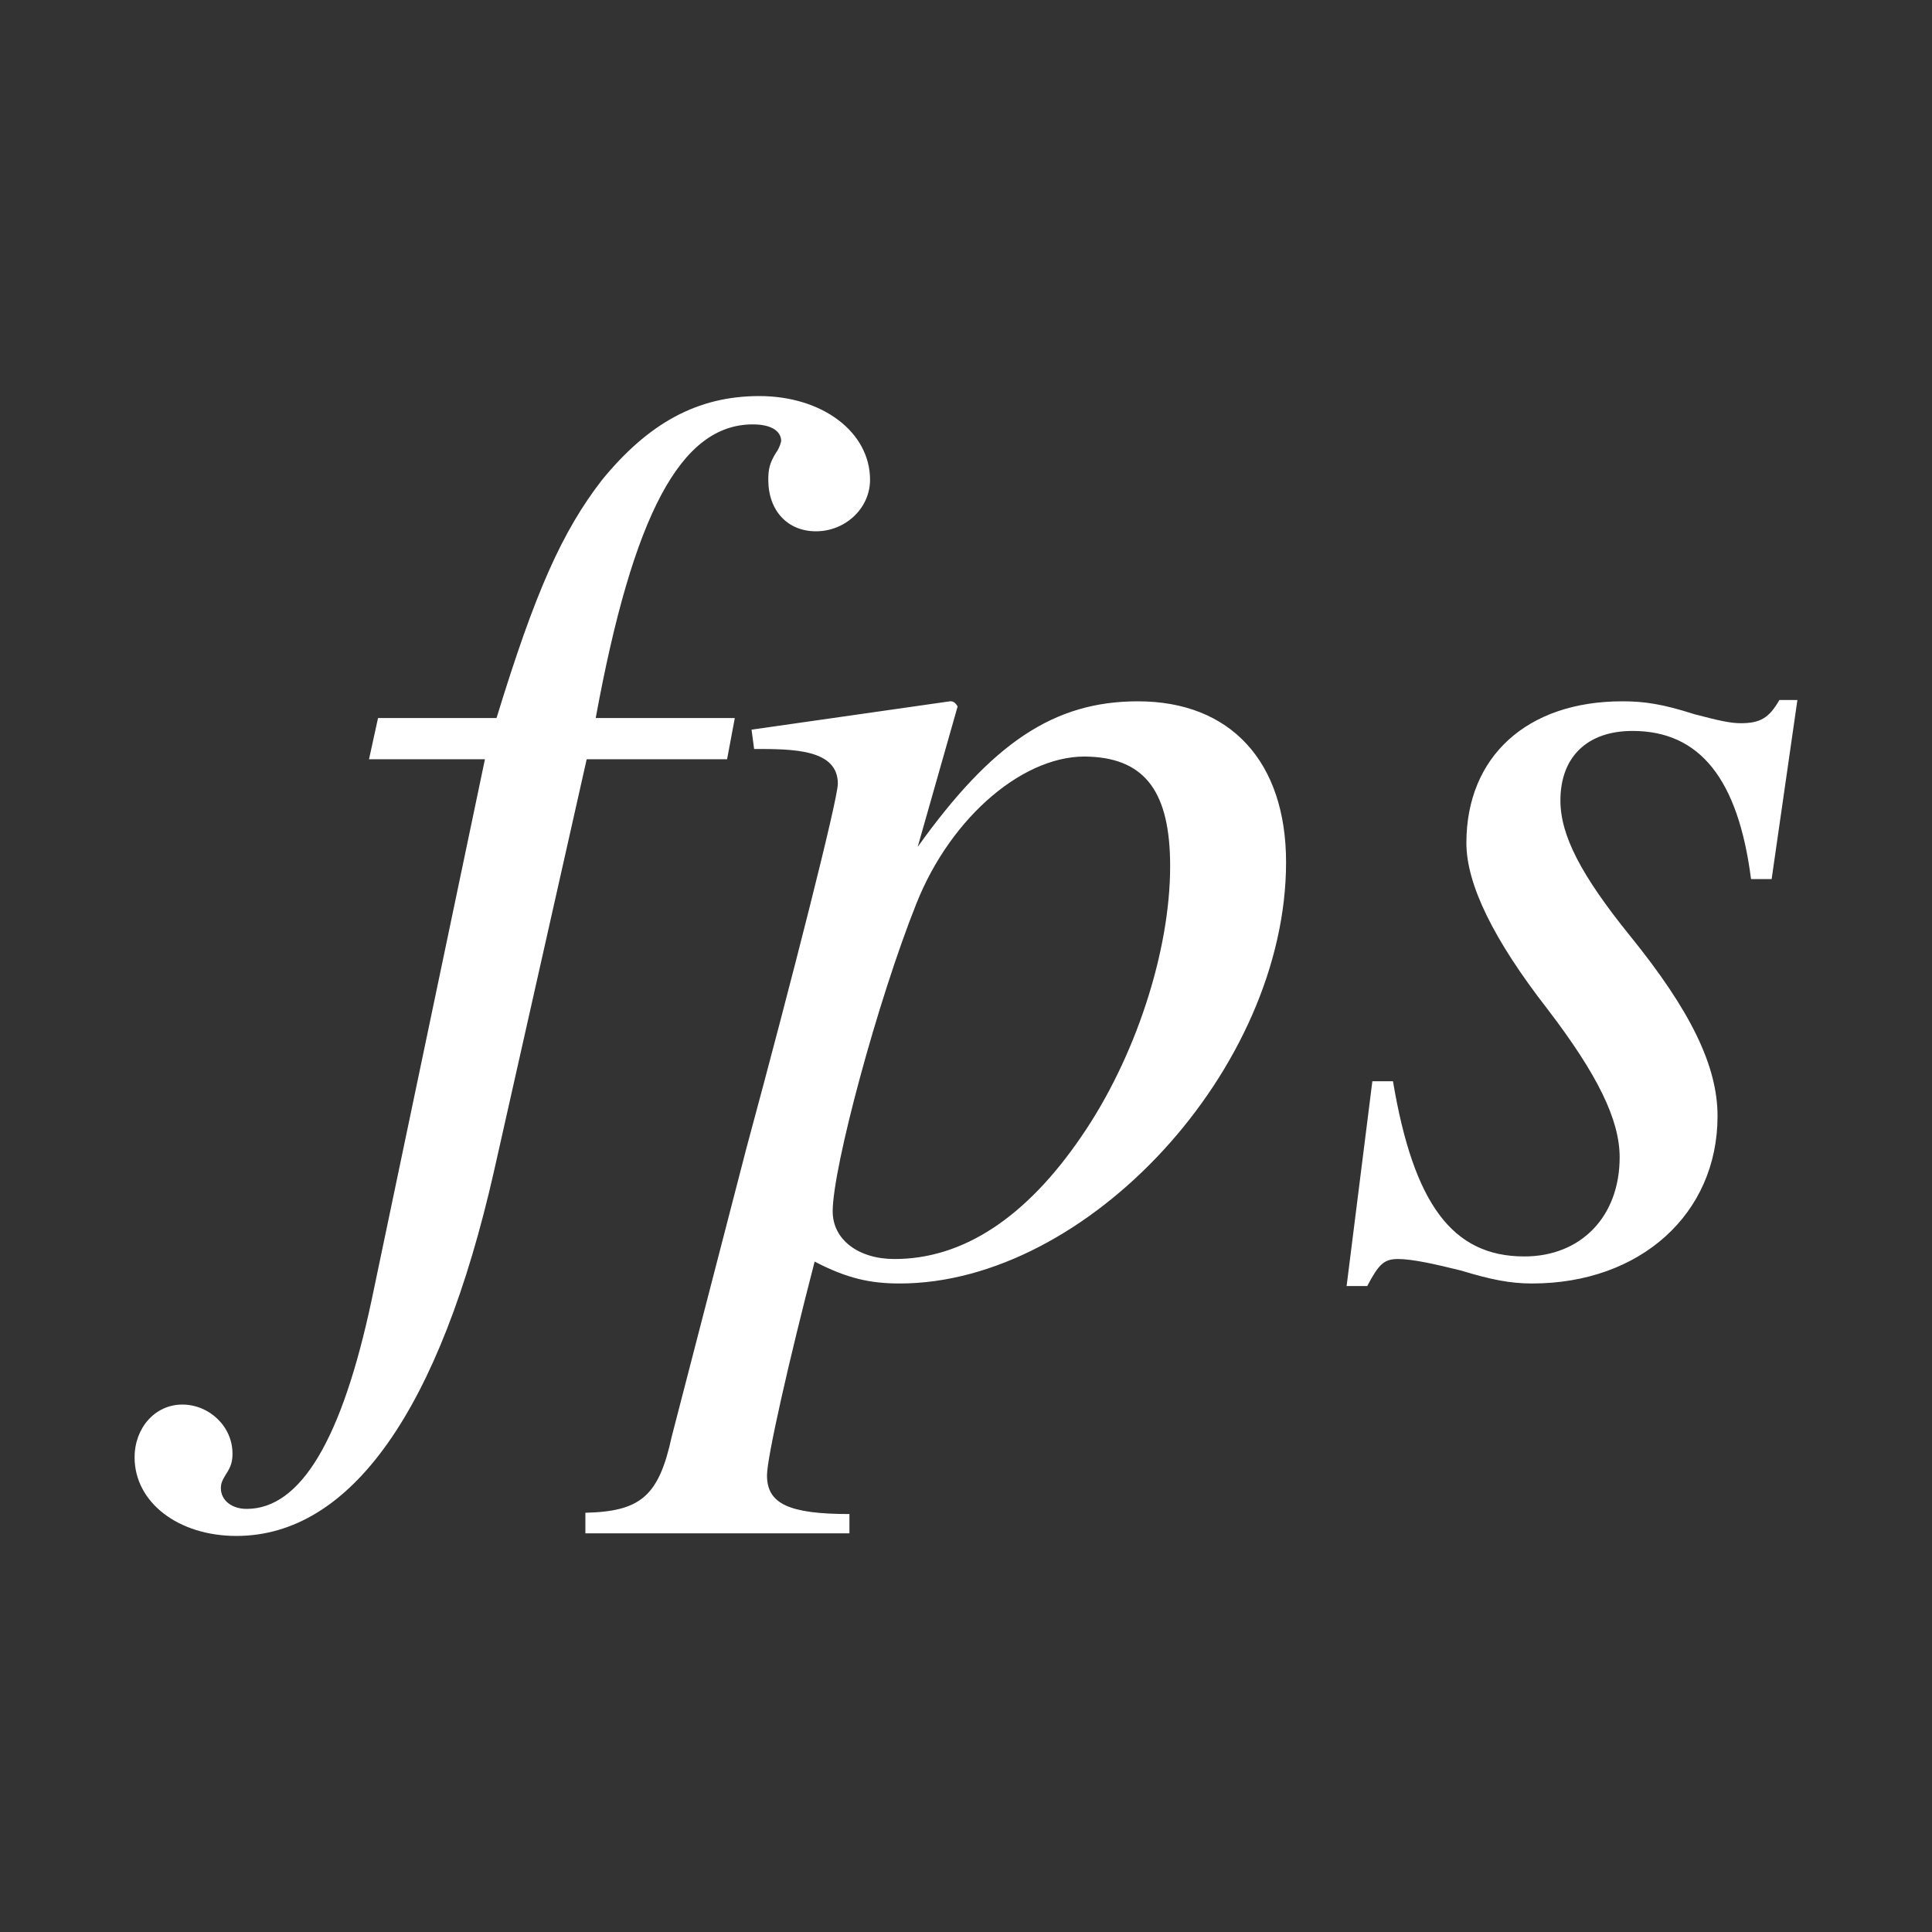 <?xml version="1.0" encoding="UTF-8" standalone="no"?>
<!-- Created with Inkscape (http://www.inkscape.org/) -->

<svg
   width="400"
   height="400"
   viewBox="0 0 400 400"
   version="1.1"
   id="svg1"
   sodipodi:docname="fps.svg"
   inkscape:version="1.3.2 (091e20ef0f, 2023-11-25)"
   xmlns:inkscape="http://www.inkscape.org/namespaces/inkscape"
   xmlns:sodipodi="http://sodipodi.sourceforge.net/DTD/sodipodi-0.dtd"
   xmlns="http://www.w3.org/2000/svg"
   xmlns:svg="http://www.w3.org/2000/svg">
  <rect x="0" y="0" width="400" height="400" fill="#333333" stroke="none"/>
  <sodipodi:namedview
     id="namedview1"
     pagecolor="#505050"
     bordercolor="#eeeeee"
     borderopacity="1"
     inkscape:showpageshadow="0"
     inkscape:pageopacity="0"
     inkscape:pagecheckerboard="0"
     inkscape:deskcolor="#505050"
     inkscape:document-units="px"
     inkscape:zoom="0.95833333"
     inkscape:cx="260.86957"
     inkscape:cy="105.91304"
     inkscape:window-width="1920"
     inkscape:window-height="1011"
     inkscape:window-x="0"
     inkscape:window-y="0"
     inkscape:window-maximized="1"
     inkscape:current-layer="layer1" />
  <defs
     id="defs1">
    <inkscape:path-effect
       effect="powerstroke"
       id="path-effect19"
       is_visible="true"
       lpeversion="1.3"
       scale_width="1"
       interpolator_type="CubicBezierJohan"
       interpolator_beta="0.2"
       start_linecap_type="zerowidth"
       end_linecap_type="zerowidth"
       offset_points="0,63.7"
       linejoin_type="extrp_arc"
       miter_limit="4"
       not_jump="false"
       sort_points="true"
       message="&lt;b&gt;Strg + Klick&lt;/b&gt; und Verschieben eines Anfassers" />
    <inkscape:path-effect
       effect="powerstroke"
       id="path-effect18"
       is_visible="true"
       lpeversion="1.3"
       scale_width="1"
       interpolator_type="CubicBezierJohan"
       interpolator_beta="0.2"
       start_linecap_type="zerowidth"
       end_linecap_type="zerowidth"
       offset_points="0,63.7"
       linejoin_type="extrp_arc"
       miter_limit="4"
       not_jump="false"
       sort_points="true"
       message="&lt;b&gt;Strg + Klick&lt;/b&gt; und Verschieben eines Anfassers" />
    <inkscape:path-effect
       effect="powerstroke"
       id="path-effect16"
       is_visible="true"
       lpeversion="1.3"
       scale_width="1"
       interpolator_type="CubicBezierJohan"
       interpolator_beta="0.2"
       start_linecap_type="zerowidth"
       end_linecap_type="zerowidth"
       offset_points="0,18.868"
       linejoin_type="extrp_arc"
       miter_limit="4"
       not_jump="false"
       sort_points="true"
       message="&lt;b&gt;Strg + Klick&lt;/b&gt; und Verschieben eines Anfassers" />
    <inkscape:path-effect
       effect="fill_between_many"
       method="bsplinespiro"
       autoreverse="false"
       close="false"
       join="false"
       linkedpaths="#path16,0,1"
       id="path-effect17" />
  </defs>
  <g
     inkscape:label="Ebene 1"
     inkscape:groupmode="layer"
     id="layer1">
    <path
       style="font-style:italic;font-size:266.667px;font-family:'TeX Gyre Termes';-inkscape-font-specification:'TeX Gyre Termes, Italic';fill:#ffffff;stroke-width:20;stroke-linecap:round;stroke-linejoin:round"
       d="m 180.133,99.333 c 0,-9.867 -9.867,-17.333 -22.933,-17.333 -12.8,0 -22.933,5.6 -32.533,17.333 -8.267,10.667 -13.867,23.2 -21.867,49.333 H 78.267 l -1.867,8.533 h 24 l -23.467,112 c -6.133,28.8 -14.667,43.2 -25.867,43.2 -3.2,0 -5.333,-1.867 -5.333,-4.267 0,-1.067 0.267,-1.6 1.067,-2.933 1.067,-1.6 1.333,-2.667 1.333,-4.267 0,-5.6 -4.8,-10.133 -10.4,-10.133 -5.6,0 -9.867,4.8 -9.867,10.933 0,9.333 9.067,16.267 21.067,16.267 23.733,0 42.133,-26.133 53.333,-75.467 l 19.2,-85.333 h 29.067 l 1.6,-8.533 h -28.8 c 7.733,-42.133 17.6,-60.8 32.533,-60.8 3.733,0 5.867,1.333 5.867,3.467 0,0 -0.267,1.333 -1.067,2.4 -1.333,2.133 -1.6,3.467 -1.6,5.6 0,6.4 4,10.667 9.867,10.667 6.133,0 11.2,-4.8 11.2,-10.667 z m 86.133,79.2 c 0,-20.8 -11.467,-33.333 -30.667,-33.333 -17.333,0 -30.133,8.533 -45.6,30.133 l 8.267,-29.067 c 0,0 -0.533,-1.067 -1.333,-1.067 h -0.267 l -41.067,5.867 0.533,4 c 8,0 17.333,0 17.333,7.2 0,3.2 -9.333,40 -18.933,75.467 l -15.467,59.733 c -2.667,12.267 -6.4,15.467 -17.867,15.733 v 4.267 h 54.667 v -4 c -12.533,0 -17.067,-2.133 -17.067,-8 0,-3.733 4.533,-23.733 9.867,-44.267 6.667,3.467 11.467,4.533 17.6,4.533 38.933,0 80,-44.533 80,-87.2 z m -24,0.8 c 0,17.6 -7.2,39.733 -18.4,56 -11.467,16.8 -24.533,25.333 -38.667,25.333 -7.467,0 -12.8,-4 -12.8,-9.867 0,-9.067 9.333,-43.733 17.333,-63.733 7.2,-18.133 22.667,-31.2 36,-30.4 11.467,0.533 16.533,7.467 16.533,22.667 z m 113.333,51.733 c 0,-10.4 -5.6,-21.867 -18.133,-37.333 -10.133,-12.533 -14.4,-20.8 -14.4,-28 0,-9.067 5.6,-14.4 14.933,-14.4 13.867,0 21.867,9.867 24.533,30.667 h 4.267 l 5.333,-37.067 h -3.733 c -2.133,3.733 -4,4.8 -8,4.8 -2.133,0 -4.533,-0.533 -9.6,-1.867 -6.667,-2.133 -10.4,-2.667 -14.933,-2.667 -19.733,0 -32.267,11.467 -32.267,29.333 0,8.533 5.6,20 16.8,34.4 10.4,13.6 14.933,22.933 14.933,30.667 0,12.267 -8,20.533 -19.733,20.533 -14.933,0 -22.933,-10.933 -27.2,-36.267 h -4.267 l -5.333,42.4 h 4.267 c 2.4,-4.533 3.467,-5.6 6.4,-5.6 2.933,0 7.733,1.067 13.067,2.4 6.133,1.867 10.133,2.667 14.667,2.667 22.4,0 38.4,-14.4 38.4,-34.667 z"
       id="text20"
       aria-label="fps" />
  </g>
</svg>
